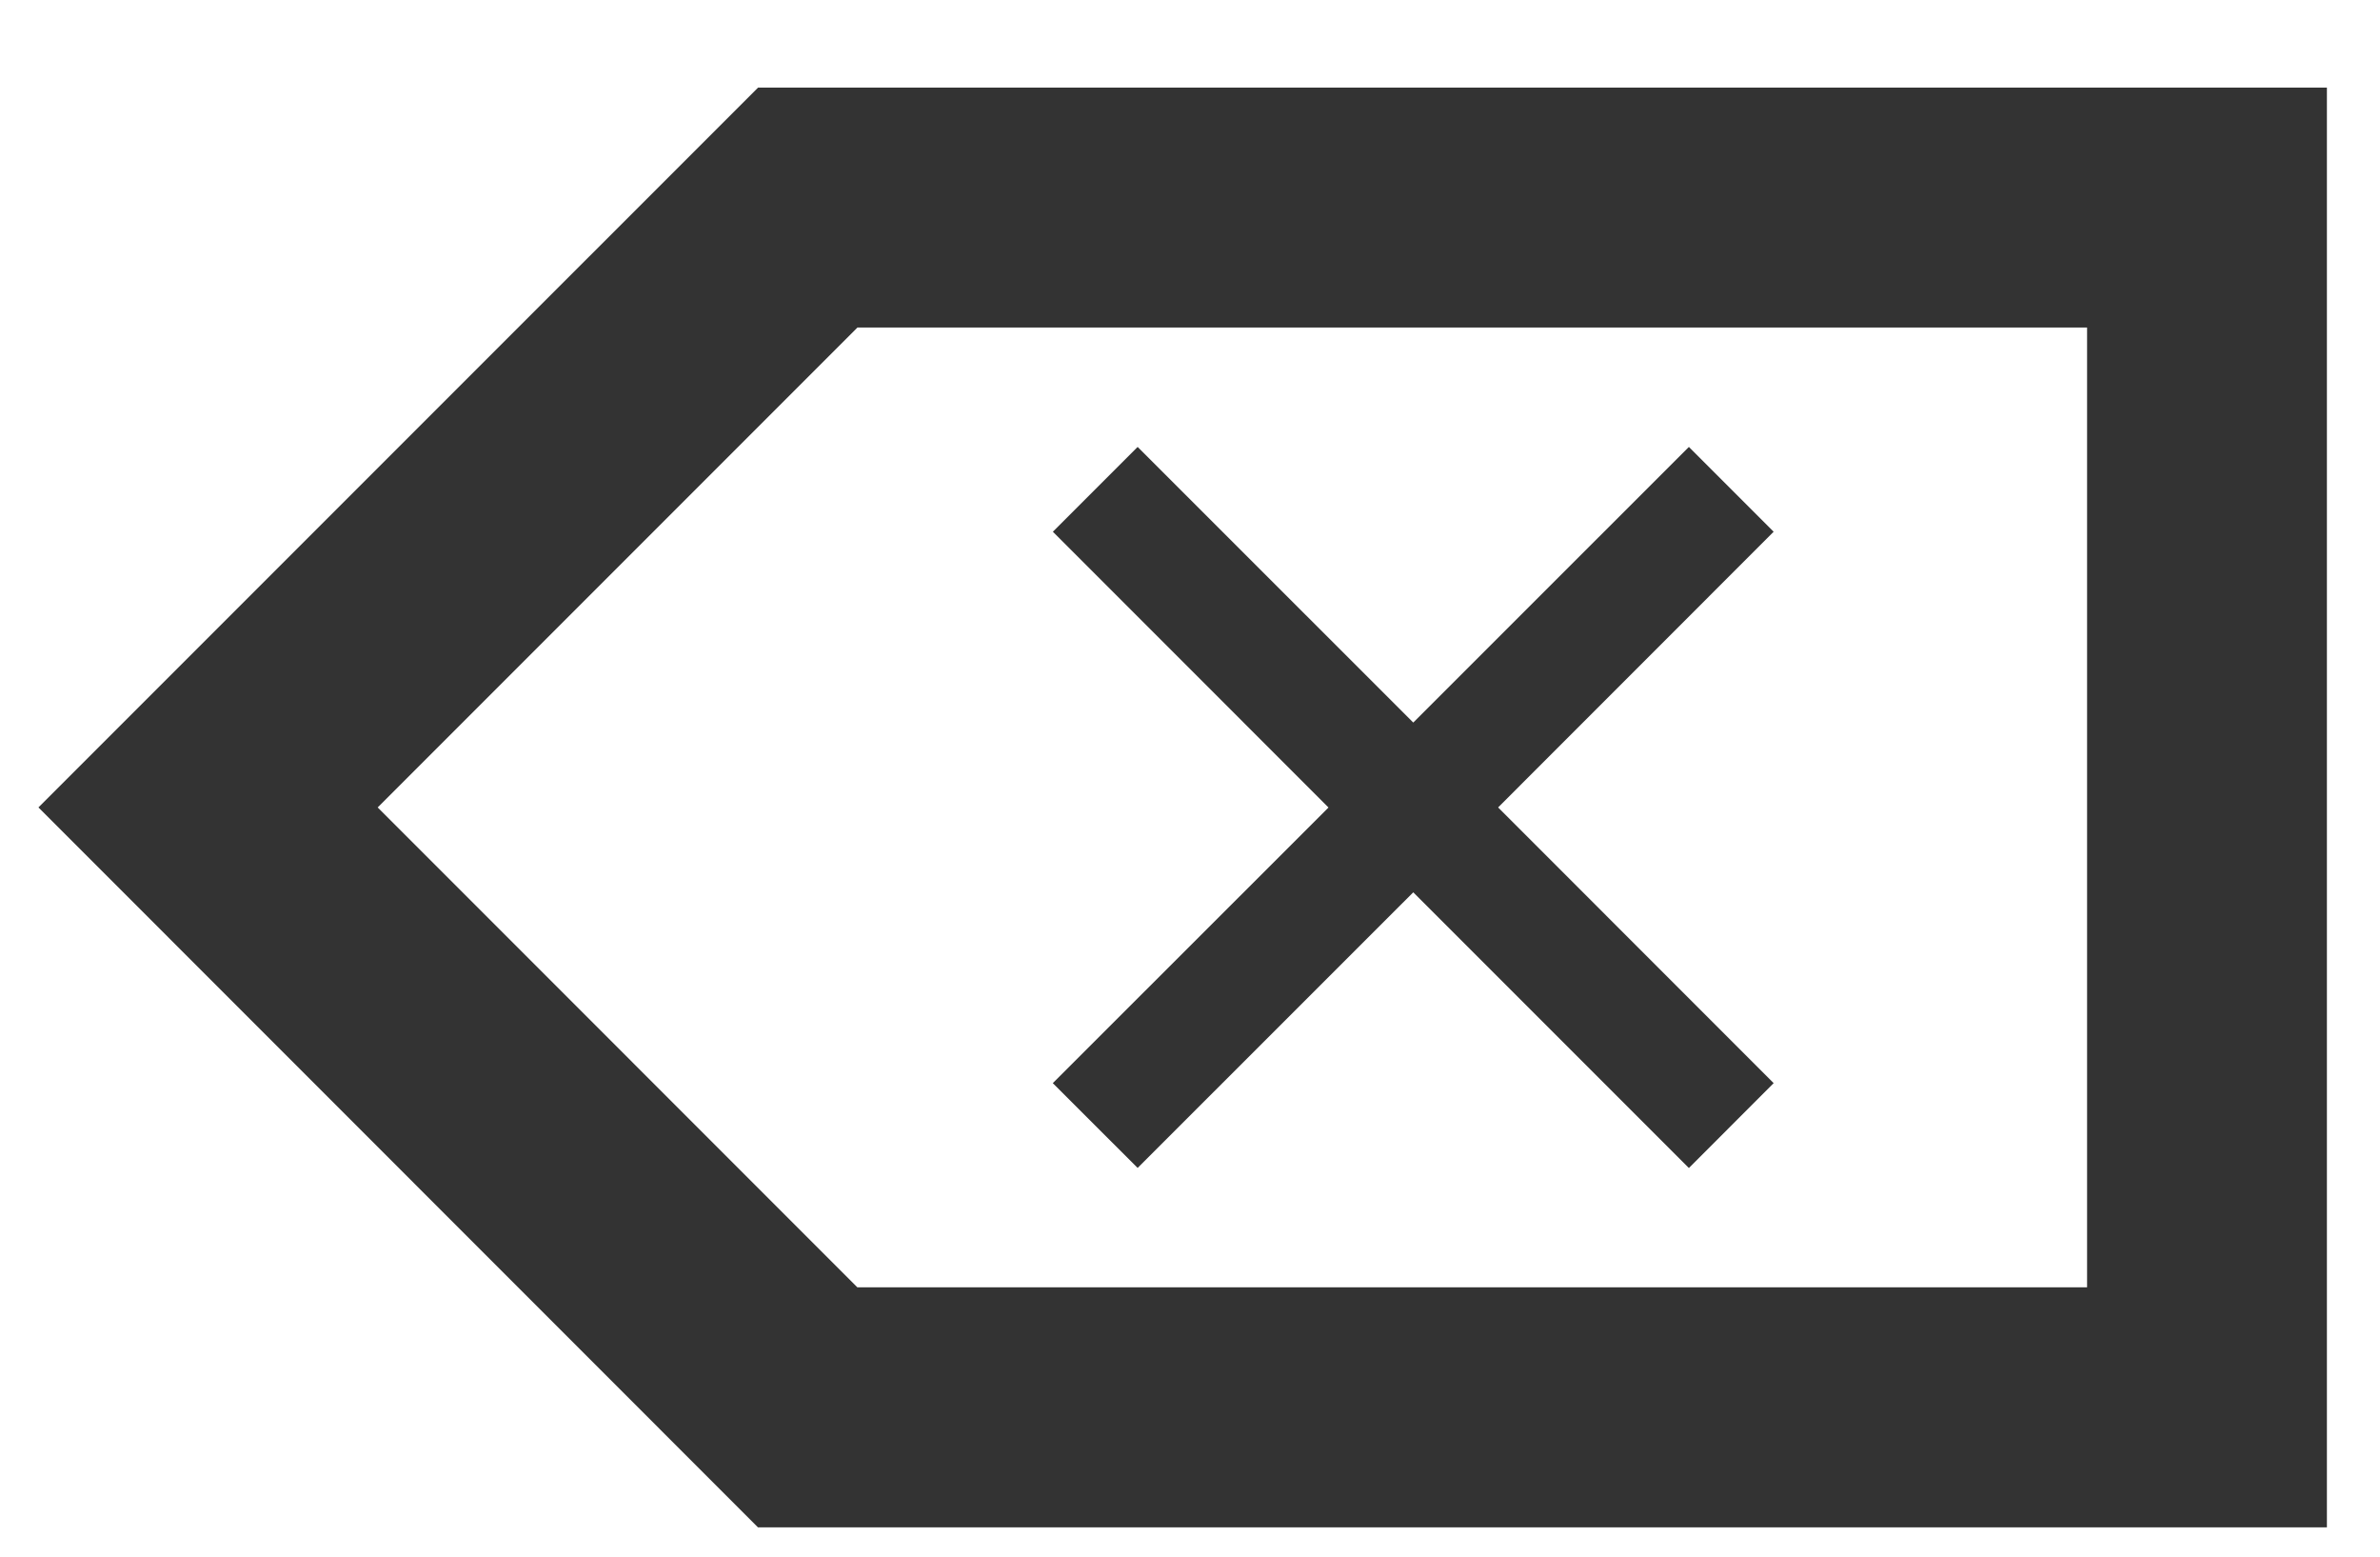 <svg xmlns="http://www.w3.org/2000/svg" width="26" height="17" fill="none" viewBox="0 0 26 17"><path fill="#333" d="m11.502 5.807.926-.926 3.011 3.01 3.011-3.01.926.926-3.01 3.011 3.01 3.011-.926.927-3.011-3.011-3.011 3.01-.927-.926 3.012-3.01z"/><path fill="#333" fill-rule="evenodd" d="M8.281.957H25.42V16.68H8.28L.42 8.818zm1.086 2.62L4.126 8.818l5.24 5.241H22.8V3.577z" clip-rule="evenodd"/></svg>